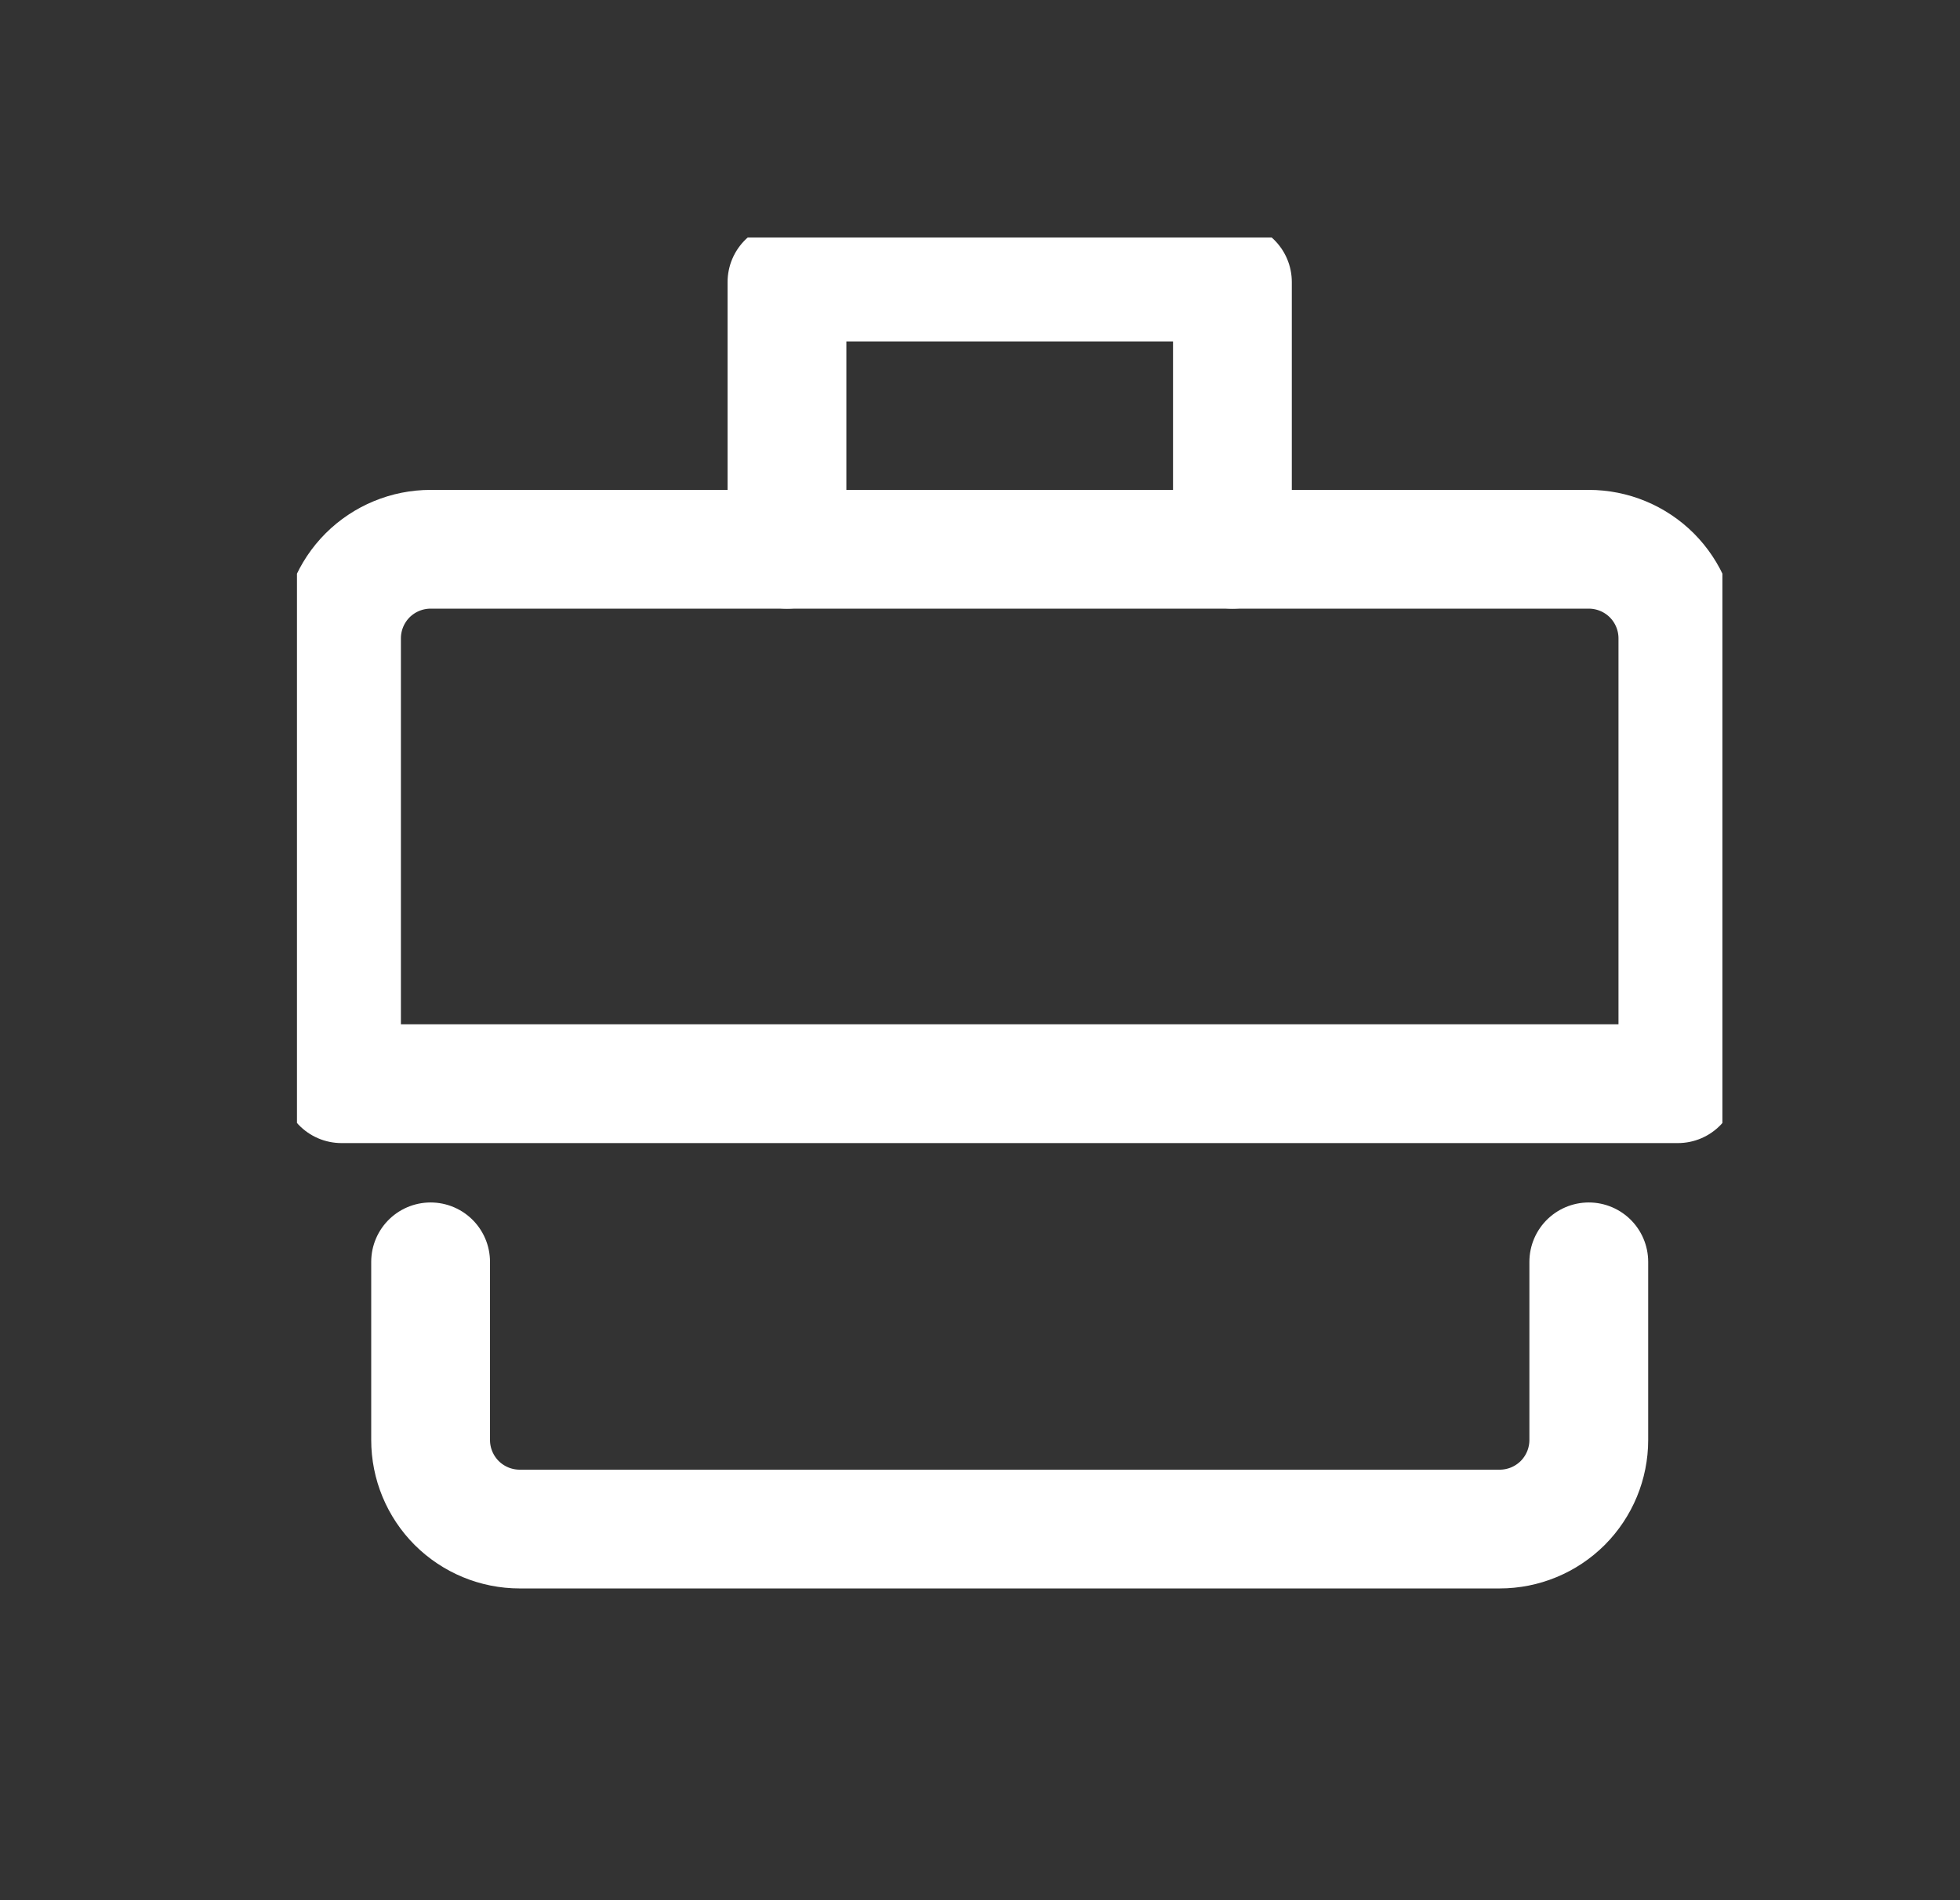 <svg width="33" height="32" viewBox="0 0 33 32" fill="none" xmlns="http://www.w3.org/2000/svg">
<rect x="0" y="0" width="33" height="32" fill="#333333" stroke="none"/>
<g clip-path="url(#clip0_30:8)">
<g clip-path="url(#clip1_30:8)">
<path d="M13.25 9.25V4.75H20.75V9.25" stroke="white" stroke-width="2" stroke-linecap="round" stroke-linejoin="round"/>
<path d="M7.25 9.25H26.75C27.148 9.25 27.529 9.408 27.811 9.689C28.092 9.971 28.25 10.352 28.25 10.75V18.25H5.75V10.75C5.75 10.352 5.908 9.971 6.189 9.689C6.471 9.408 6.852 9.25 7.25 9.25V9.25Z" stroke="white" stroke-width="2" stroke-linecap="round" stroke-linejoin="round"/>
<path d="M26.75 21.25V24.25C26.75 24.648 26.592 25.029 26.311 25.311C26.029 25.592 25.648 25.75 25.25 25.75H8.75C8.352 25.75 7.971 25.592 7.689 25.311C7.408 25.029 7.25 24.648 7.25 24.25V21.25" stroke="white" stroke-width="2" stroke-linecap="round" stroke-linejoin="round"/>
</g>
</g>
<defs>
<clipPath id="clip0_30:8">
<rect width="31.821" height="31.821" fill="white" transform="translate(0.685 0.108)"/>
</clipPath>
<clipPath id="clip1_30:8">
<rect width="24" height="24" fill="white" transform="translate(5 4)"/>
</clipPath>
</defs>
</svg>
